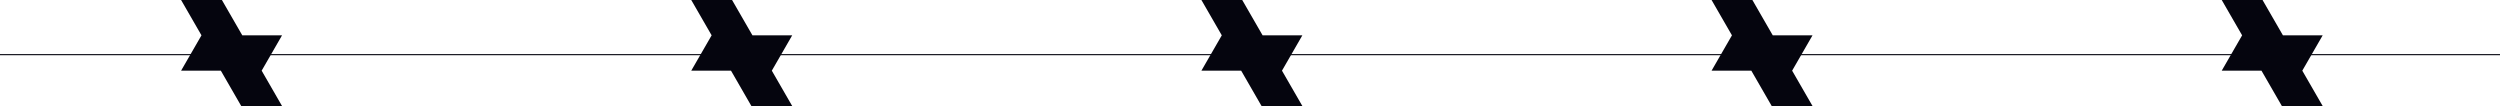 <svg width="1132" height="48" viewBox="0 0 1132 48" fill="none" xmlns="http://www.w3.org/2000/svg">
    <rect width="1132" height="0.5" transform="matrix(1 0 0 -1 0 25)" fill="#05050E" />
    <path d="M100 32H82L91.227 16L82 0H100.48L109.707 16H127.707L118.48 32L127.707 48H109.227L100 32Z"
        fill="#05050E" />
    <path d="M331 32H313L322.227 16L313 0H331.48L340.707 16H358.707L349.48 32L358.707 48H340.227L331 32Z"
        fill="#05050E" />
    <path d="M562 32H544L553.227 16L544 0H562.48L571.707 16H589.707L580.48 32L589.707 48H571.227L562 32Z"
        fill="#05050E" />
    <path d="M793 32H775L784.227 16L775 0H793.48L802.707 16H820.707L811.48 32L820.707 48H802.227L793 32Z"
        fill="#05050E" />
    <path d="M1024 32H1006L1015.23 16L1006 0H1024.48L1033.71 16H1051.71L1042.48 32L1051.71 48H1033.23L1024 32Z"
        fill="#05050E" />
</svg>
